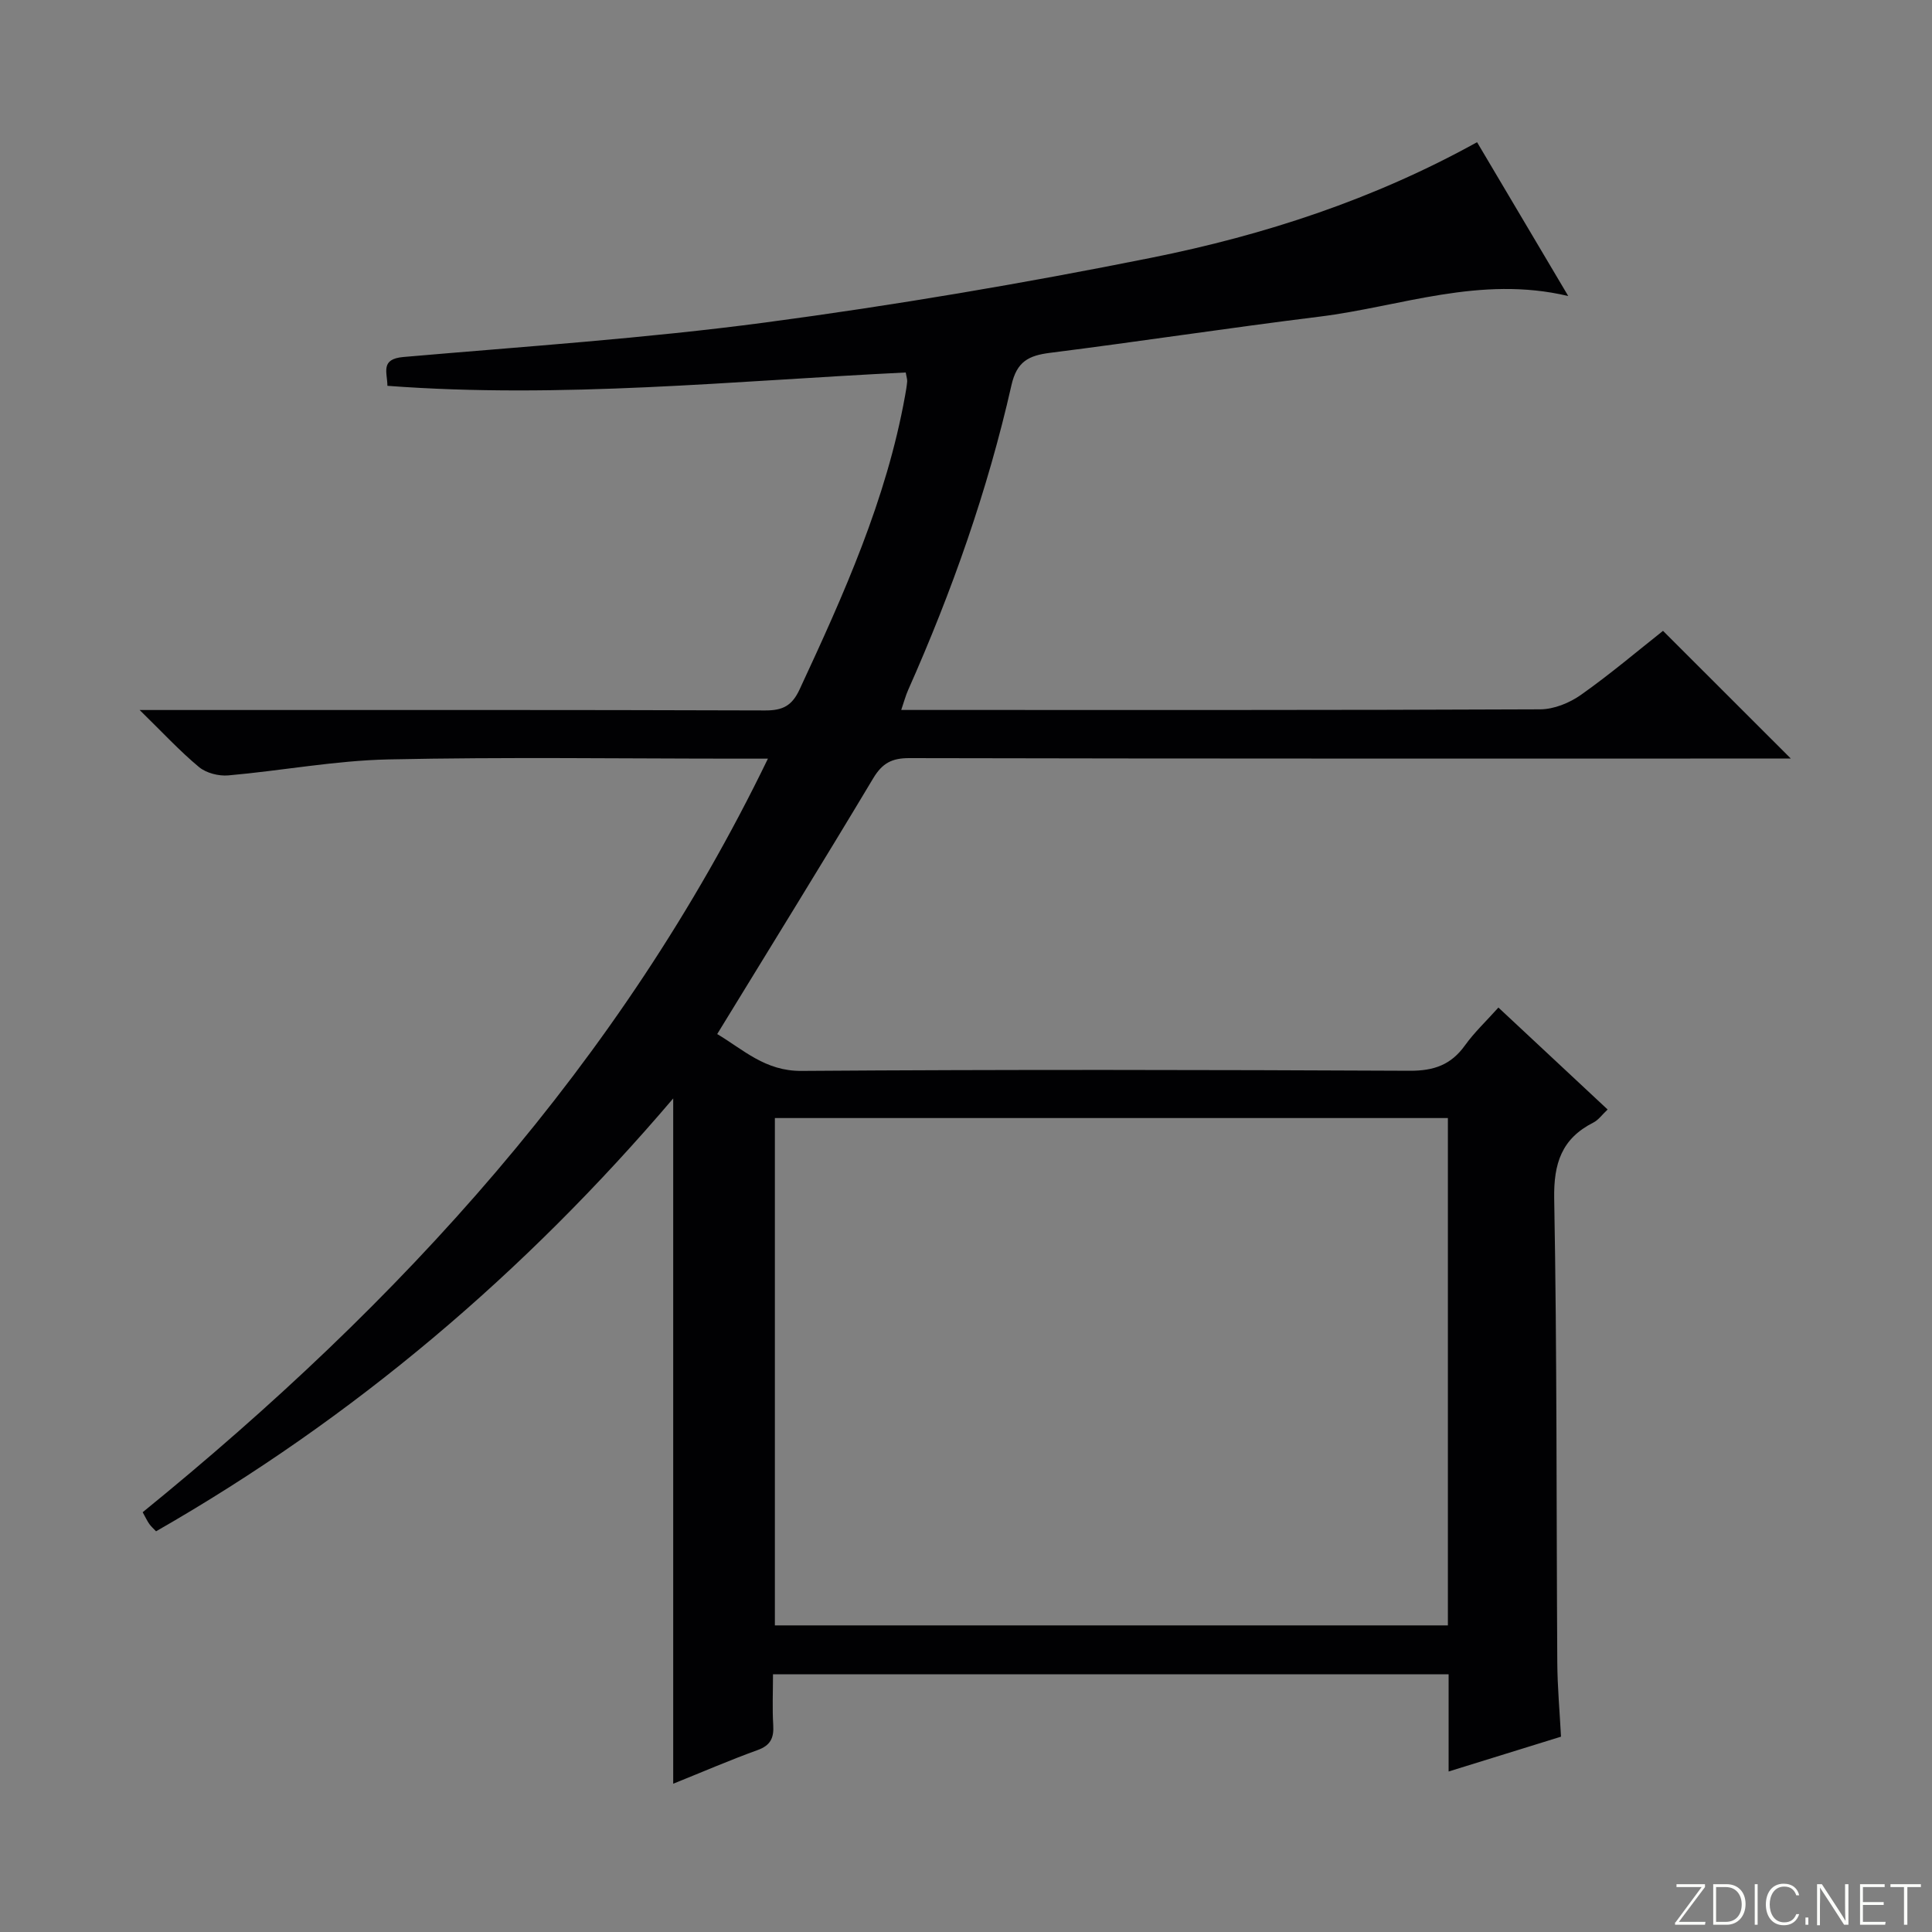 <svg enable-background="new 0 0 400 400" viewBox="0 0 400 400" xmlns="http://www.w3.org/2000/svg"><rect x="0" y="0" width="400" height="400" fill="#808080" stroke="none"/><g fill="#fbfcfa"><path d="m346.9 398 5.4-7.3h-5.2v-.6h5.9v.6l-5.4 7.2h5.5l-.1.6h-6.2v-.5z"/><path d="m354.7 390.1h2.8c2.3 0 3.9 1.6 3.9 4.1s-1.6 4.3-3.9 4.3h-2.8zm.6 7.8h2c2.2 0 3.3-1.6 3.3-3.6 0-1.8-1-3.6-3.3-3.6h-2z"/><path d="m363.9 390.1v8.4h-.6v-8.4z"/><path d="m372.5 396.3c-.4 1.3-1.4 2.3-3.2 2.3-2.4 0-3.7-1.9-3.7-4.3 0-2.3 1.2-4.3 3.7-4.3 1.8 0 2.9 1 3.2 2.4h-.6c-.4-1.1-1.1-1.8-2.5-1.8-2.1 0-3 1.9-3 3.7s.9 3.7 3 3.7c1.4 0 2.1-.7 2.5-1.7z"/><path d="m373.8 398.5v-1.5h.6v1.5z"/><path d="m376.2 398.5v-8.4h1c1.3 2 4.4 6.7 4.9 7.6-.1-1.2-.1-2.4-.1-3.8v-3.8h.7v8.4h-.9c-1.2-1.9-4.4-6.8-5-7.7.1 1.1 0 2.3 0 3.9v3.9h-.6z"/><path d="m390 394.4h-4.3v3.5h4.7l-.1.6h-5.2v-8.4h5.1v.6h-4.5v3.1h4.3v.7z"/><path d="m394.2 390.7h-2.8v-.6h6.3v.6h-2.8v7.8h-.7z"/></g><path d="m139.38 369.3c0-47.36 0-94.13 0-141.88-30.76 36.13-66.1 66.17-107.07 89.62-.53-.56-1.03-.99-1.4-1.52-.46-.66-.8-1.4-1.37-2.43 53.28-43.31 98.88-92.88 129.45-156.02-2.59 0-4.36 0-6.12 0-24.16 0-48.33-.36-72.48.16-11.06.24-22.08 2.34-33.14 3.31-1.99.17-4.56-.49-6.05-1.73-3.95-3.28-7.46-7.09-12.29-11.81h6.55c40.99 0 81.98-.05 122.97.09 3.67.01 5.56-.99 7.13-4.38 9.12-19.6 17.96-39.27 21.82-60.75.18-.98.35-1.96.44-2.95.04-.46-.14-.94-.3-1.89-35.62 1.73-71.2 5.47-107.31 2.76-.03-2.83-1.52-5.55 3.33-5.97 24.99-2.17 50.05-3.84 74.89-7.14 26.8-3.57 53.51-8.1 80.02-13.42 23.31-4.68 45.92-12.04 67.36-23.91 6.16 10.4 12.23 20.64 18.88 31.85-18.31-4.34-34.7 2.19-51.52 4.27-18.61 2.3-37.16 5.14-55.77 7.49-4.43.56-6.88 1.79-7.99 6.7-4.92 21.76-12.33 42.72-21.39 63.11-.53 1.18-.85 2.45-1.43 4.13h5.32c42.32 0 84.65.06 126.97-.13 2.84-.01 6.07-1.32 8.43-2.99 6.09-4.3 11.79-9.14 17-13.26 8.99 8.98 17.63 17.62 26.46 26.44-1.54 0-3.3 0-5.05 0-59.15 0-118.31.04-177.46-.09-3.62-.01-5.59 1.05-7.46 4.16-10.51 17.55-21.28 34.94-32.31 52.97 5.43 3.23 9.91 7.68 17.43 7.63 41.99-.3 83.98-.23 125.97-.03 4.98.02 8.54-1.23 11.42-5.26 1.92-2.68 4.37-4.98 6.92-7.83 7.56 7.06 14.91 13.92 22.61 21.11-1.12 1.05-1.89 2.17-2.96 2.71-6.56 3.33-8.23 8.44-8.1 15.77.59 31.98.44 63.97.64 95.96.03 5.12.5 10.24.77 15.41-7.87 2.44-15.27 4.73-23.27 7.21 0-7.02 0-13.44 0-20.12-46.71 0-92.96 0-139.88 0 0 3.63-.16 7.08.05 10.5.16 2.69-.56 4.24-3.31 5.21-5.73 2.07-11.34 4.51-17.4 6.94zm160.39-137.82c-46.72 0-92.96 0-139.34 0v105.04h139.34c0-35.07 0-69.85 0-105.04z" fill="#010103"/></svg>